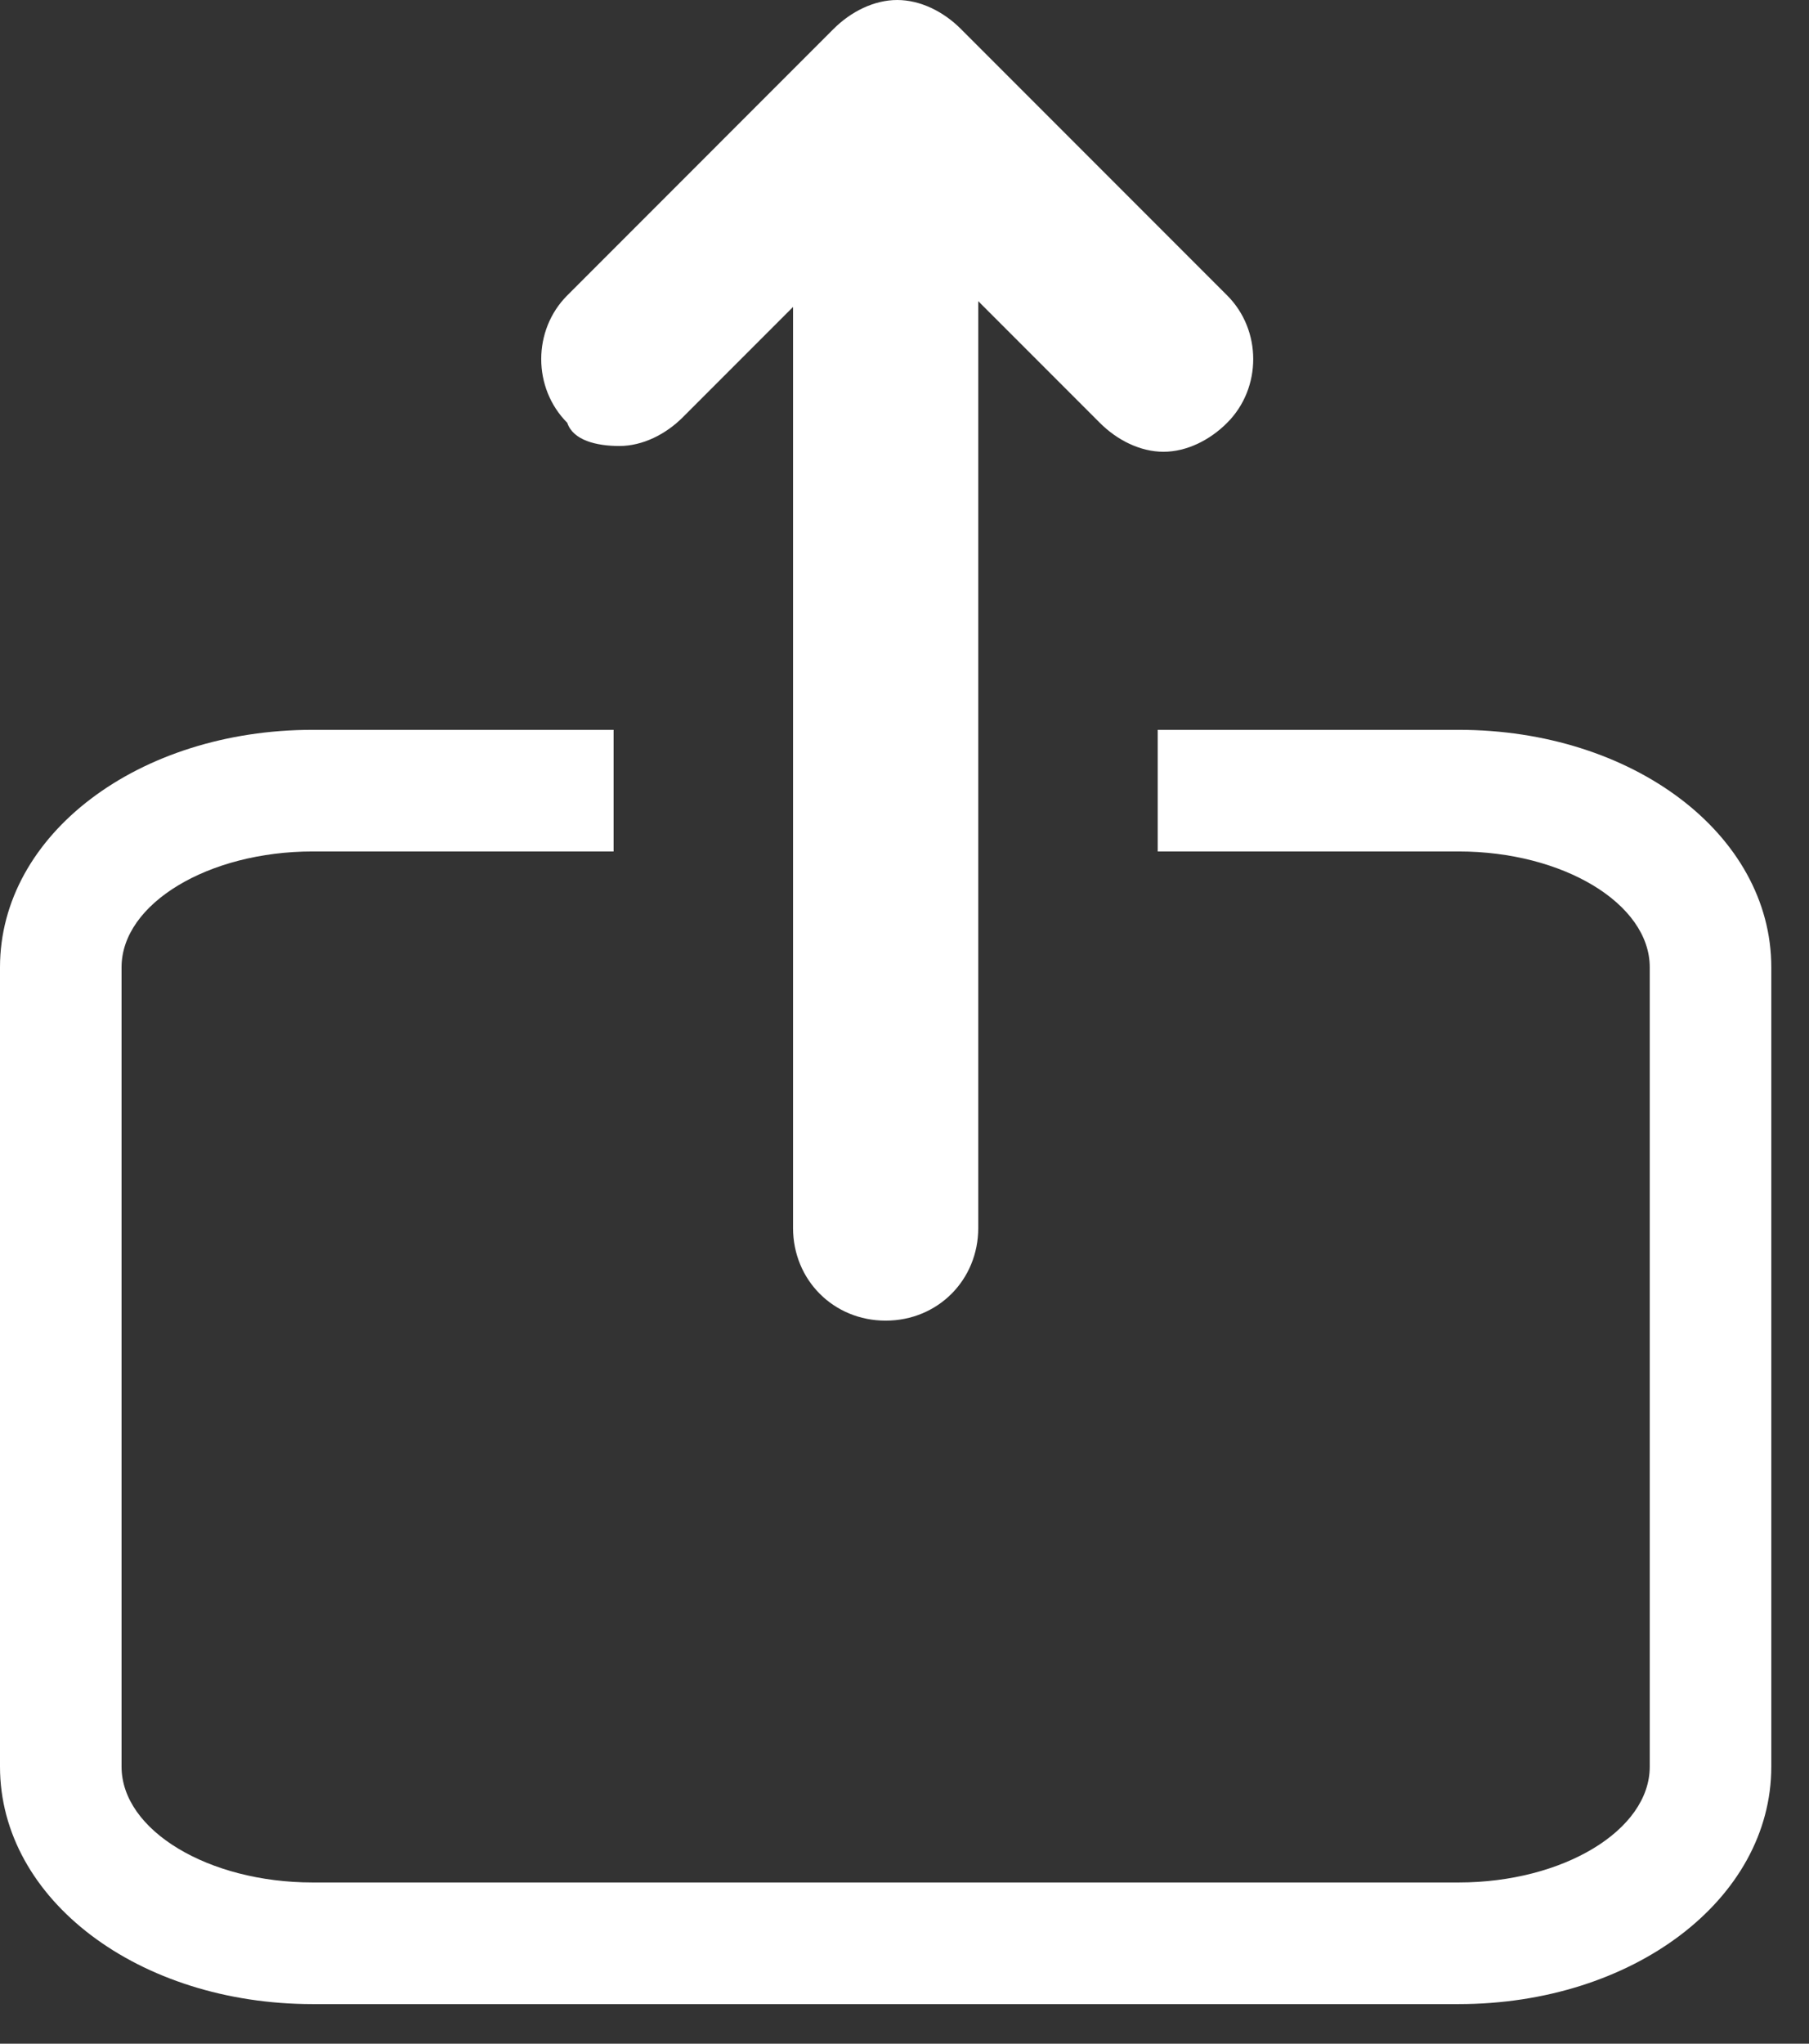 <svg width="31" height="35" viewBox="0 0 31 35" fill="none" xmlns="http://www.w3.org/2000/svg">
<rect x="0" y="0" width="31" height="35" fill="#333333" stroke="none"/>
<path d="M24.997 12.499H19.839V14.582H24.997C26.783 14.582 28.271 15.475 28.271 16.566V30.255C28.271 31.346 26.783 32.239 24.997 32.239H5.357C3.571 32.239 2.083 31.346 2.083 30.255V16.566C2.083 15.475 3.571 14.582 5.357 14.582H10.515V12.499H5.357C2.381 12.499 0 14.284 0 16.566V30.255C0 32.536 2.381 34.322 5.357 34.322H24.997C27.973 34.322 30.354 32.536 30.354 30.255V16.566C30.354 14.284 27.973 12.499 24.997 12.499Z" fill="white"/>
<path d="M10.614 7.638C11.011 7.638 11.408 7.44 11.705 7.142L13.59 5.257V12.499V14.582V21.029C13.59 21.922 14.284 22.617 15.177 22.617C16.07 22.617 16.764 21.922 16.764 21.029V14.582V12.499V5.158L18.847 7.241C19.145 7.539 19.541 7.737 19.938 7.737C20.335 7.737 20.732 7.539 21.029 7.241C21.625 6.646 21.625 5.654 21.029 5.059L16.466 0.496C16.169 0.198 15.772 0 15.375 0C14.979 0 14.582 0.198 14.284 0.496L9.721 5.059C9.126 5.654 9.126 6.646 9.721 7.241C9.82 7.539 10.217 7.638 10.614 7.638Z" fill="white"/>
</svg>
